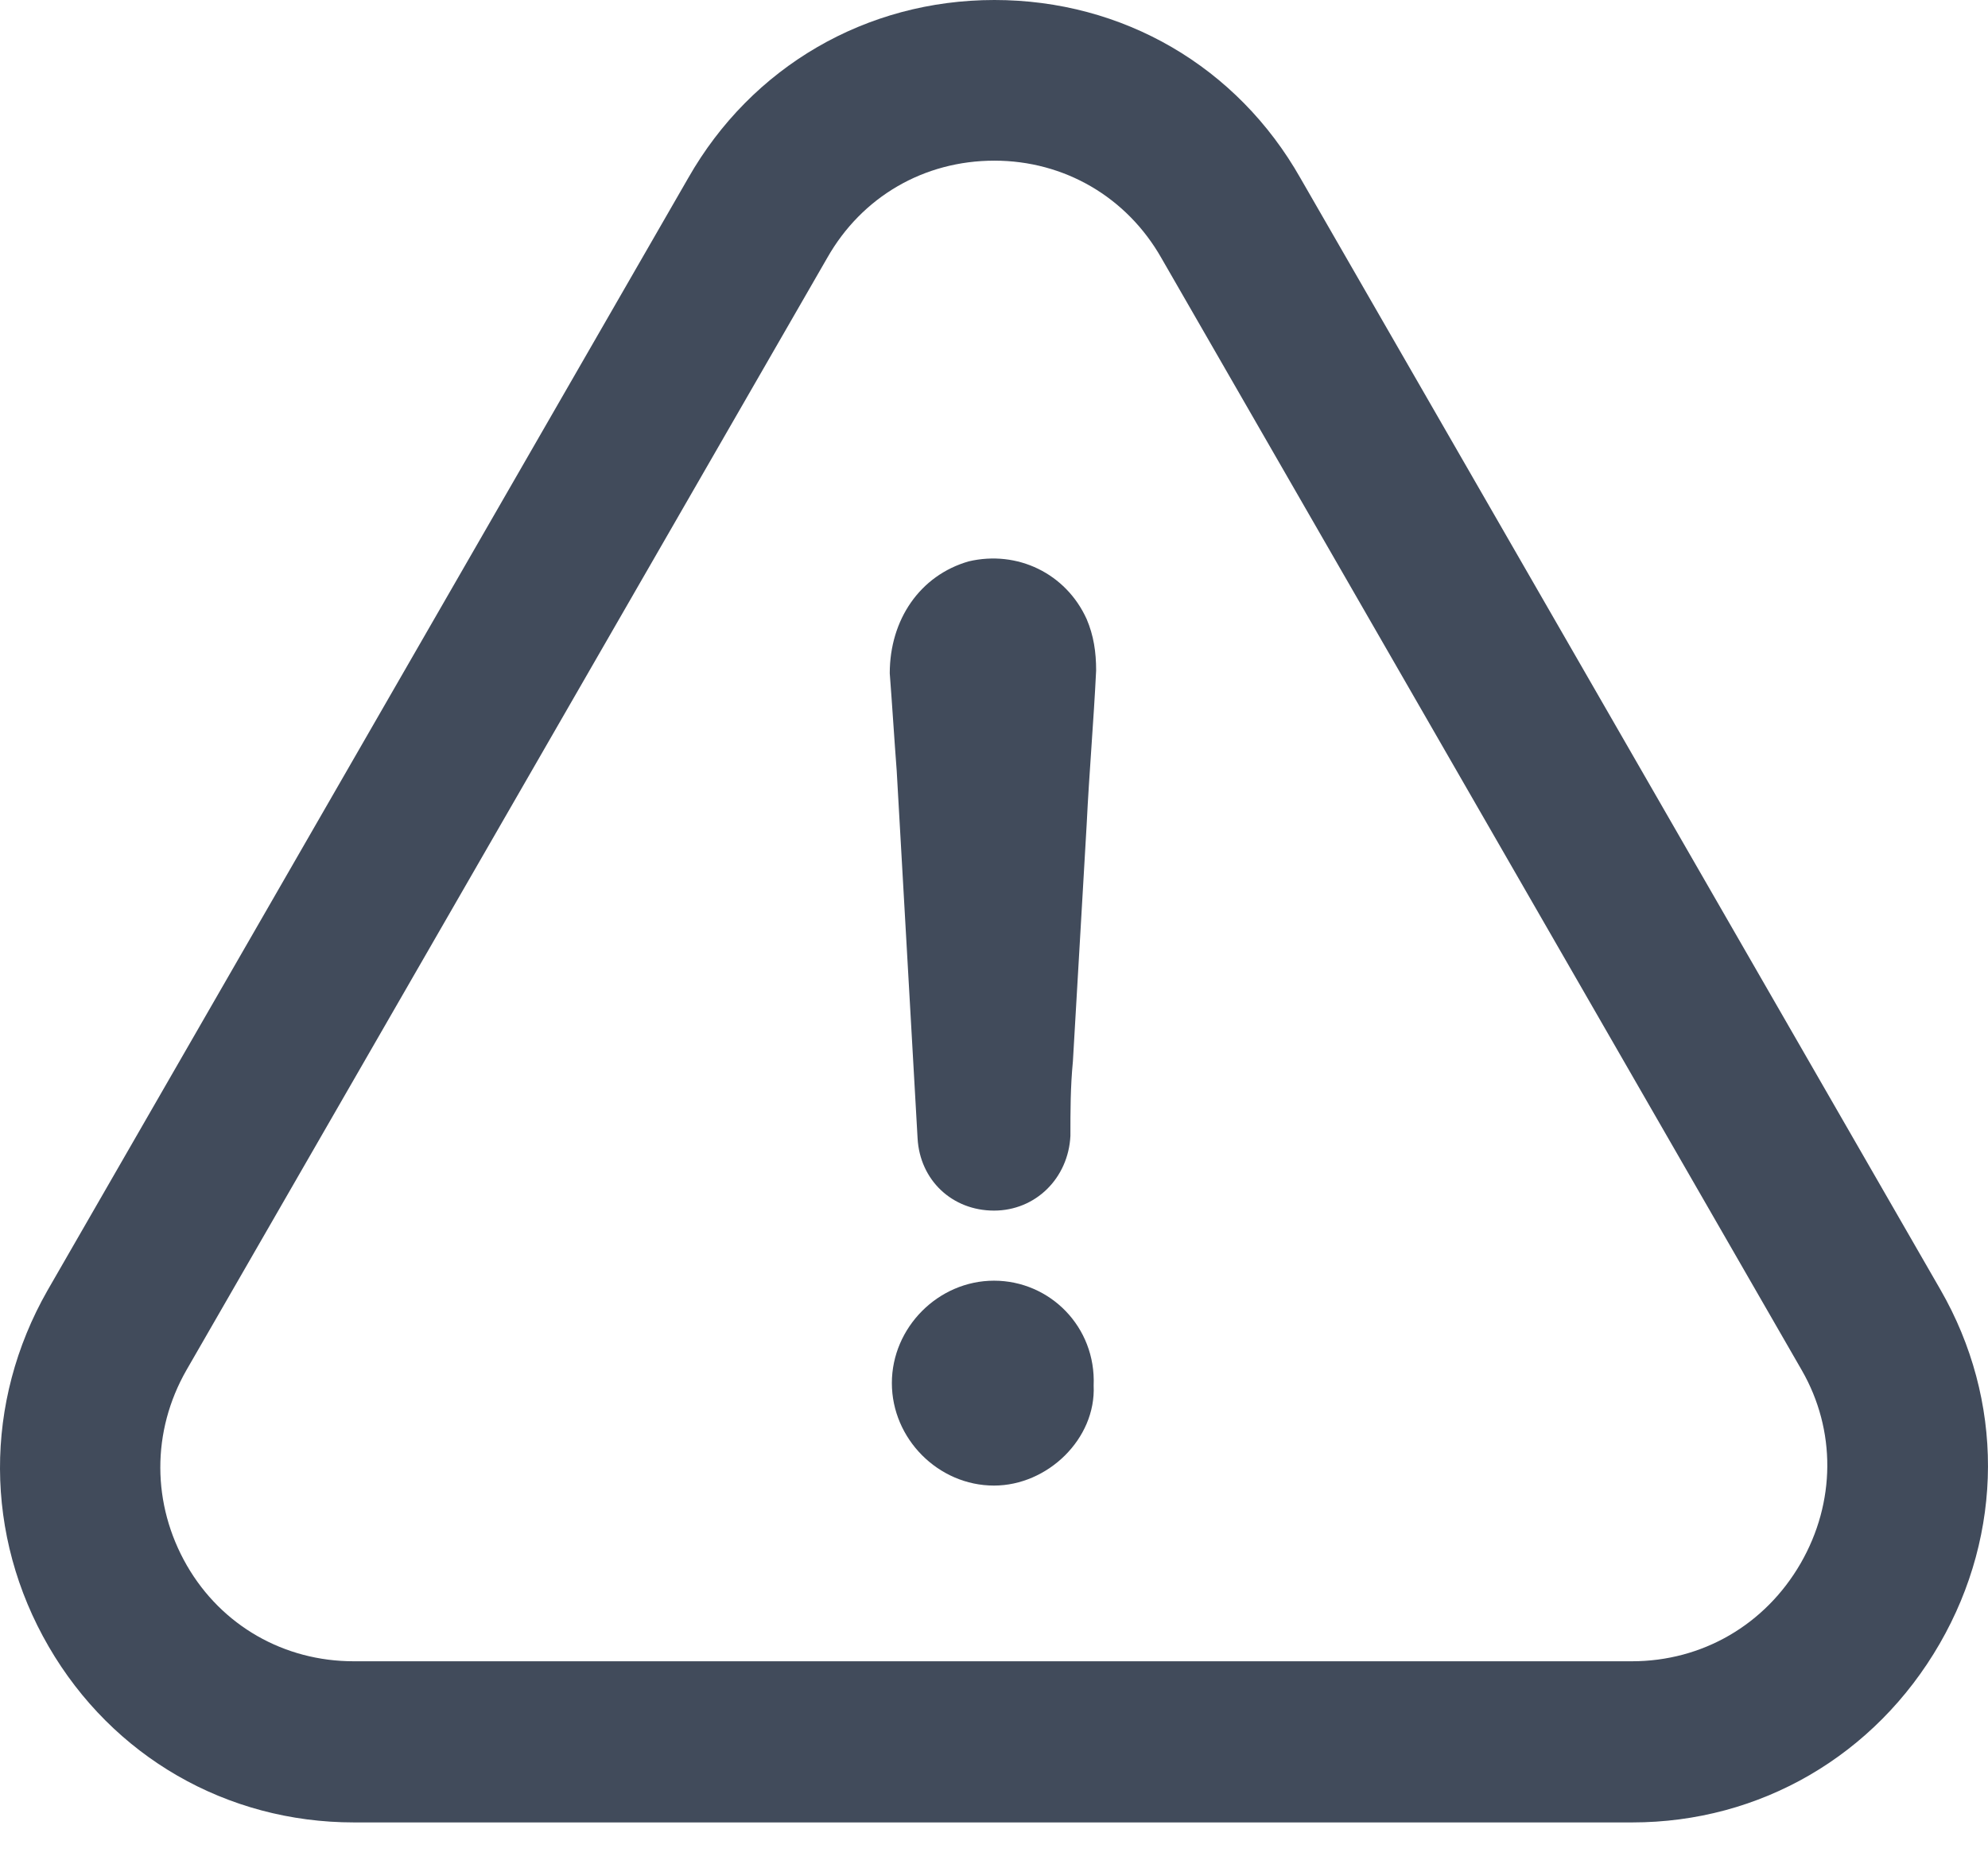 <svg width="16" height="15" viewBox="0 0 16 15" fill="none" xmlns="http://www.w3.org/2000/svg">
<path d="M8 10.307C7.552 10.307 7.178 10.683 7.178 11.131C7.178 11.58 7.552 11.956 8 11.956C8.431 11.956 8.822 11.58 8.802 11.151C8.822 10.679 8.45 10.307 8 10.307Z" fill="#414B5B"/>
<path d="M15.611 13.229C16.127 12.335 16.13 11.27 15.617 10.379L10.467 1.435C9.957 0.534 9.036 0 8.003 0C6.97 0 6.049 0.538 5.54 1.431L0.382 10.386C-0.131 11.286 -0.127 12.358 0.392 13.252C0.905 14.136 1.823 14.667 2.849 14.667H13.137C14.167 14.667 15.091 14.129 15.611 13.229ZM14.492 12.582C14.206 13.077 13.7 13.37 13.134 13.37H2.846C2.287 13.37 1.784 13.084 1.504 12.599C1.221 12.107 1.218 11.52 1.501 11.026L6.658 2.075C6.937 1.583 7.437 1.293 8.003 1.293C8.566 1.293 9.069 1.586 9.348 2.078L14.502 11.029C14.778 11.51 14.775 12.091 14.492 12.582Z" fill="#414B5B"/>
<path d="M7.796 4.518C7.404 4.631 7.161 4.987 7.161 5.419C7.181 5.679 7.197 5.943 7.217 6.204C7.273 7.196 7.329 8.169 7.385 9.162C7.404 9.499 7.664 9.743 8 9.743C8.335 9.743 8.598 9.482 8.615 9.142C8.615 8.938 8.615 8.75 8.635 8.542C8.671 7.906 8.71 7.269 8.746 6.632C8.766 6.22 8.802 5.808 8.822 5.396C8.822 5.247 8.802 5.115 8.746 4.983C8.579 4.614 8.187 4.426 7.796 4.518Z" fill="#414B5B"/>
</svg>
